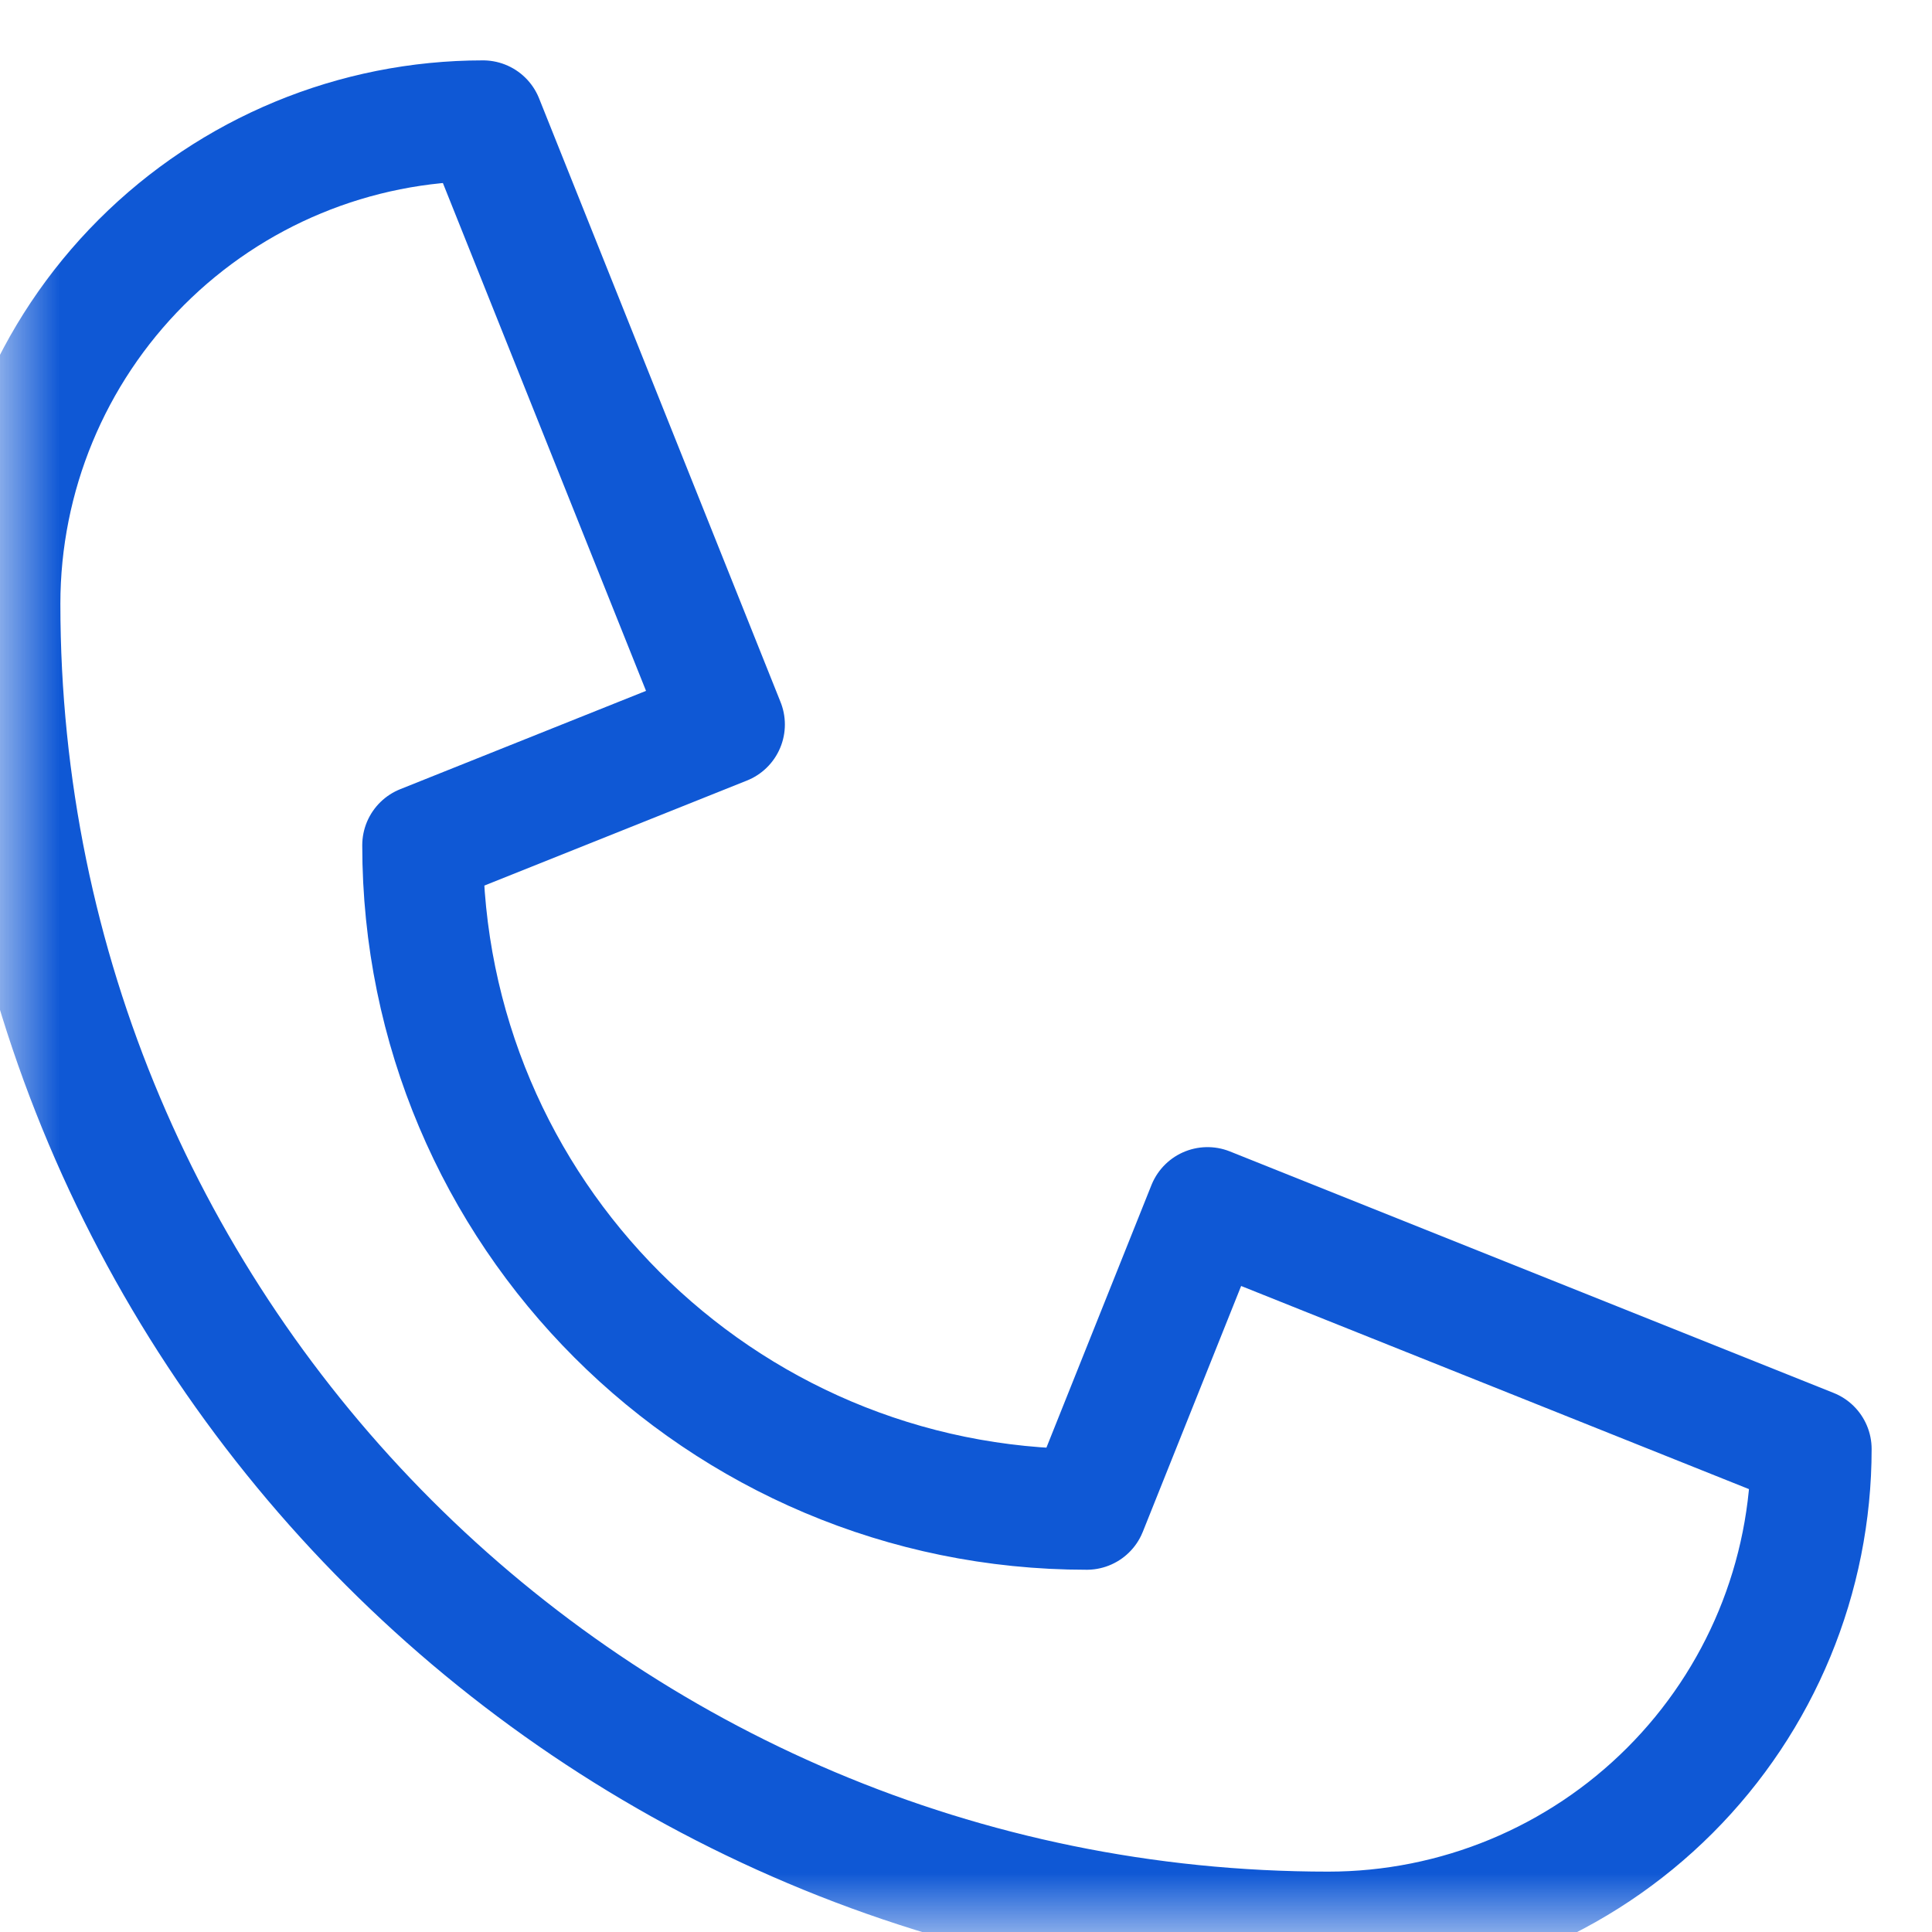 <svg width="16" height="16" viewBox="0 0 16 16" fill="none" xmlns="http://www.w3.org/2000/svg">
<g clip-path="url(#clip0_55_810)">
<mask id="mask0_55_810" style="mask-type:luminance" maskUnits="userSpaceOnUse" x="0" y="0" width="16" height="16">
<path d="M0 9.53674e-07H16V16H0V9.53674e-07Z" fill="white"/>
</mask>
<g mask="url(#mask0_55_810)">
<path d="M4 1C2.939 1 1.922 1.421 1.171 2.172C0.421 2.922 0 3.939 0 5C0 11.075 4.925 16 11 16C12.061 16 13.078 15.579 13.829 14.828C14.579 14.078 15 13.061 15 12L10 10L9 12.5H8.999C5.962 12.5 3.5 10.038 3.5 7V7L6 6L4 1Z" stroke="#0F58D5" stroke-miterlimit="10" stroke-linecap="round" stroke-linejoin="round"/>
</g>
</g>
<defs>
<clipPath id="clip0_55_810">
<rect width="16" height="16" fill="white"/>
</clipPath>
</defs>
</svg>
